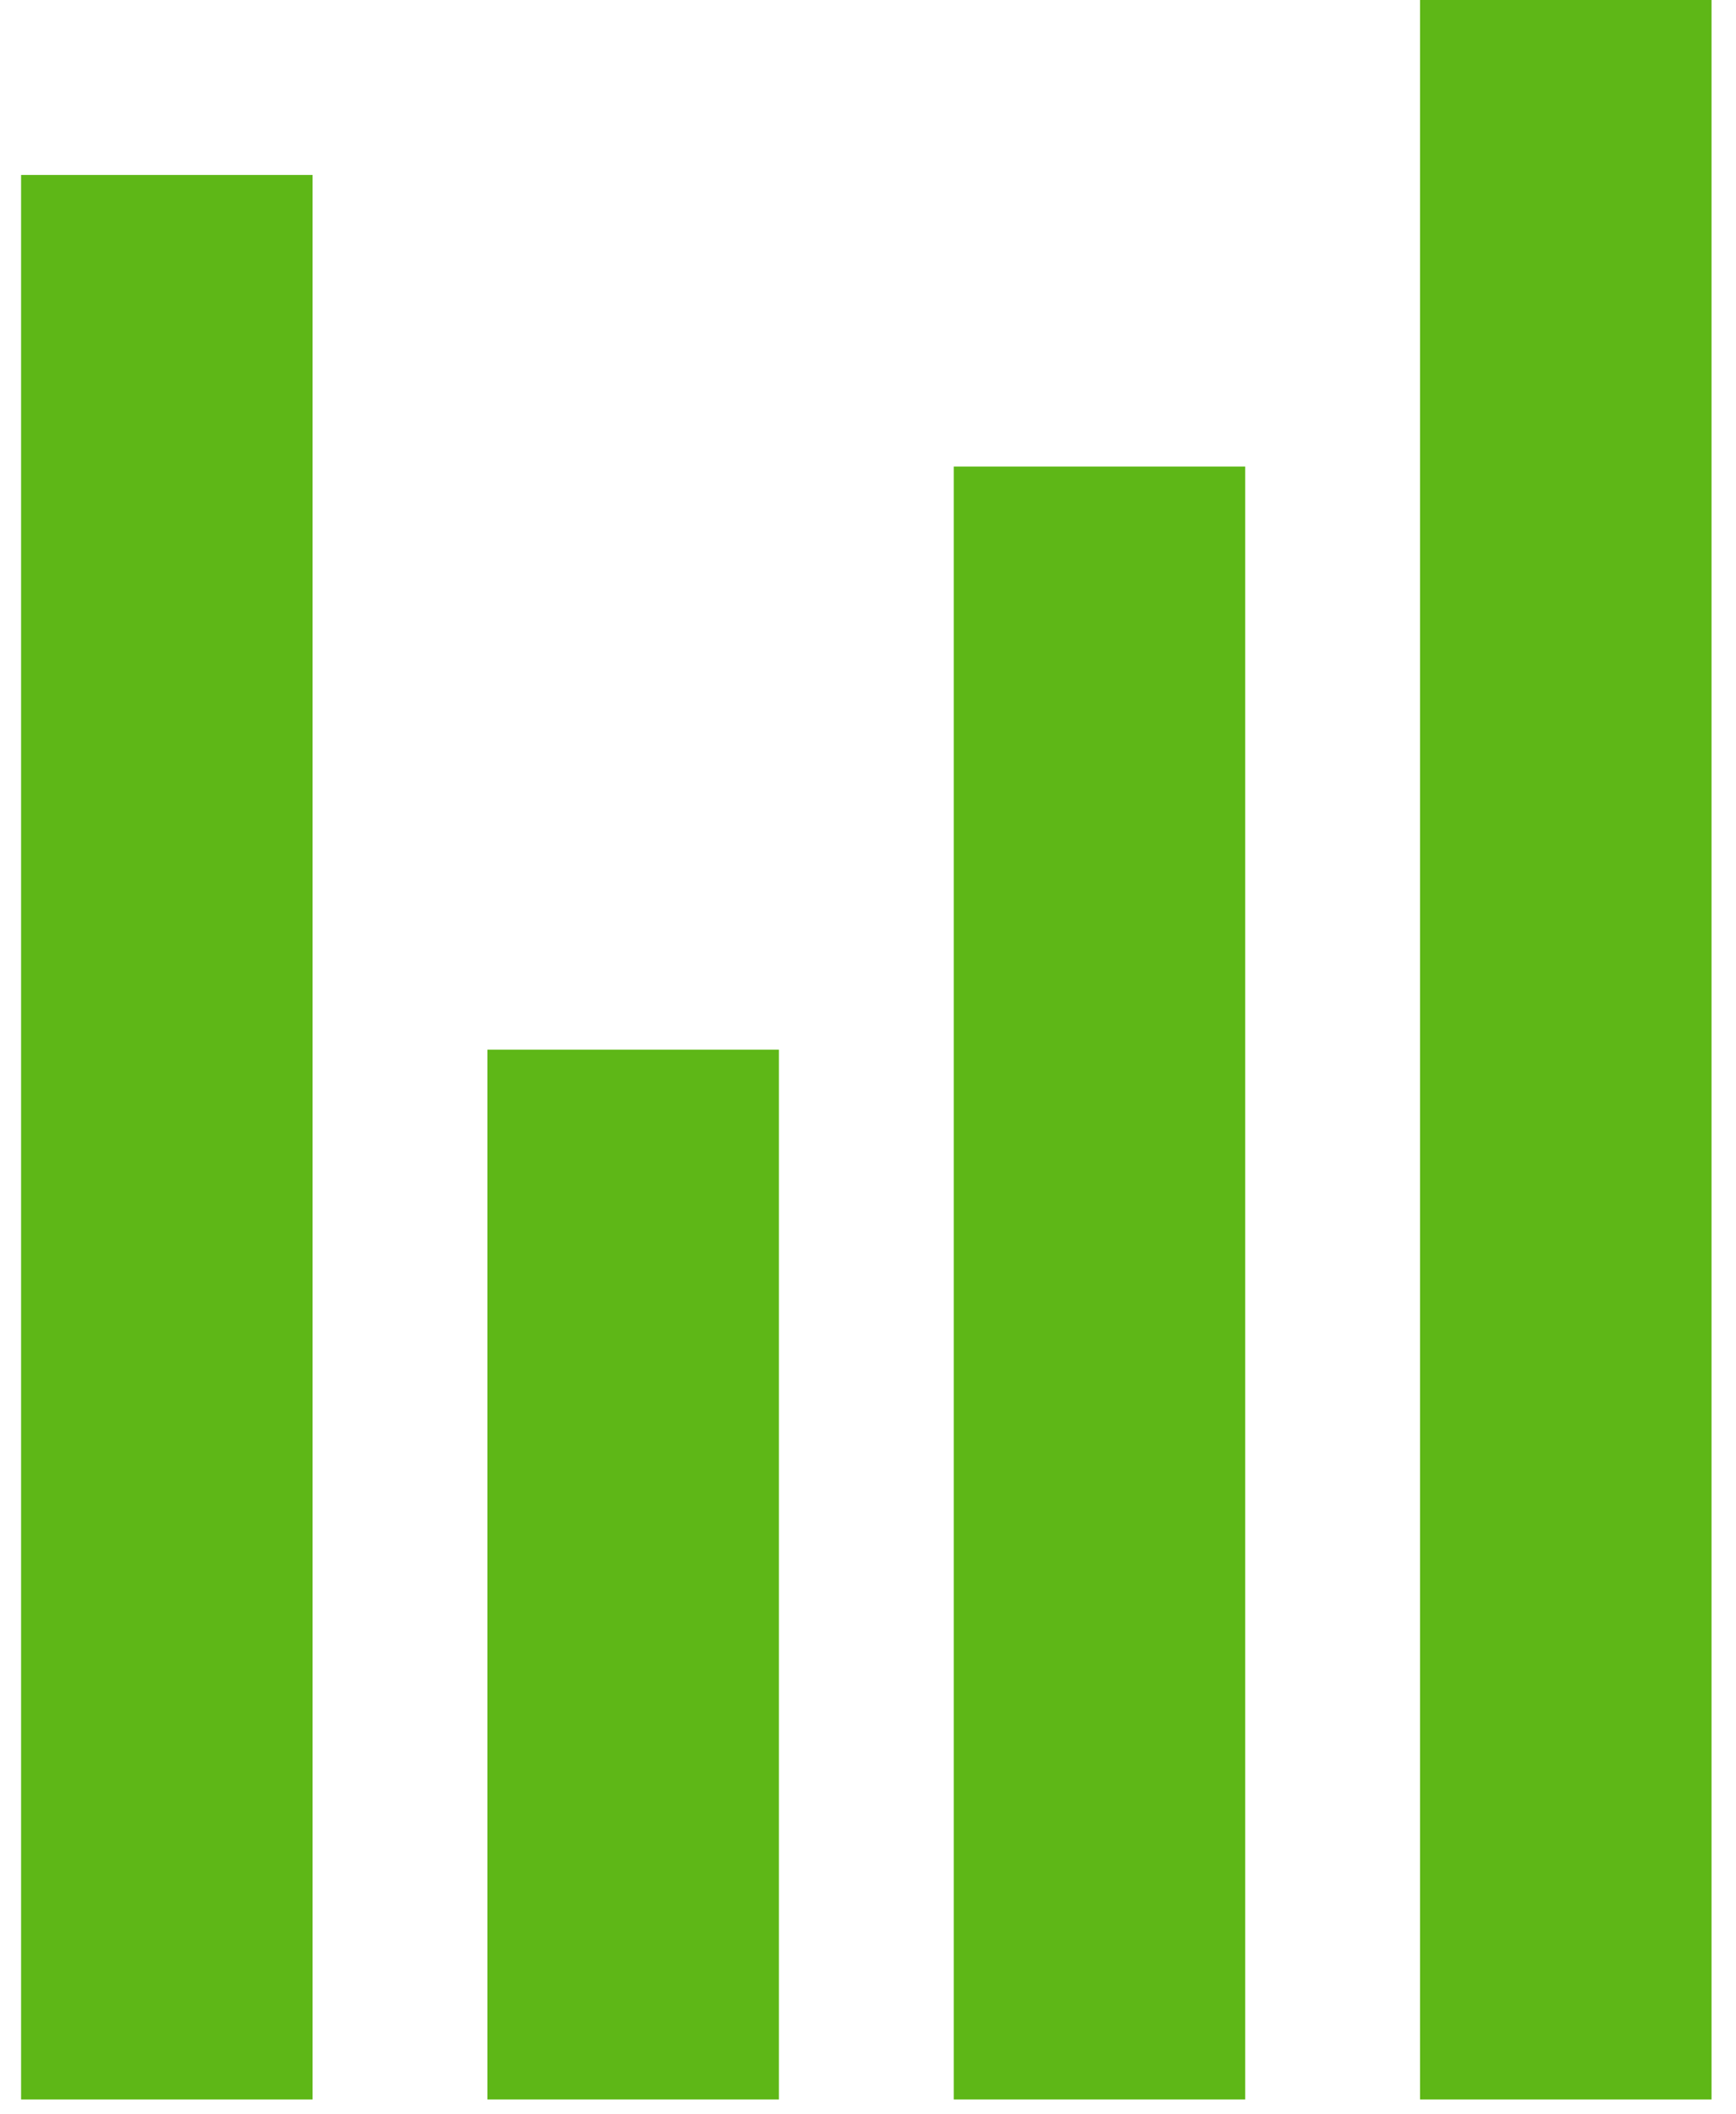 <svg width="69" height="84" viewBox="0 0 69 84" fill="none" xmlns="http://www.w3.org/2000/svg">
<rect x="0.838" y="6.951" width="11.585" height="76.458" fill="#5EB717"/>
<rect x="19.373" y="41.704" width="11.585" height="41.704" fill="#5EB717"/>
<rect x="37.908" y="18.535" width="11.585" height="64.873" fill="#5EB717"/>
<rect x="56.443" width="11.585" height="83.409" fill="#5EB717"/>
</svg>
